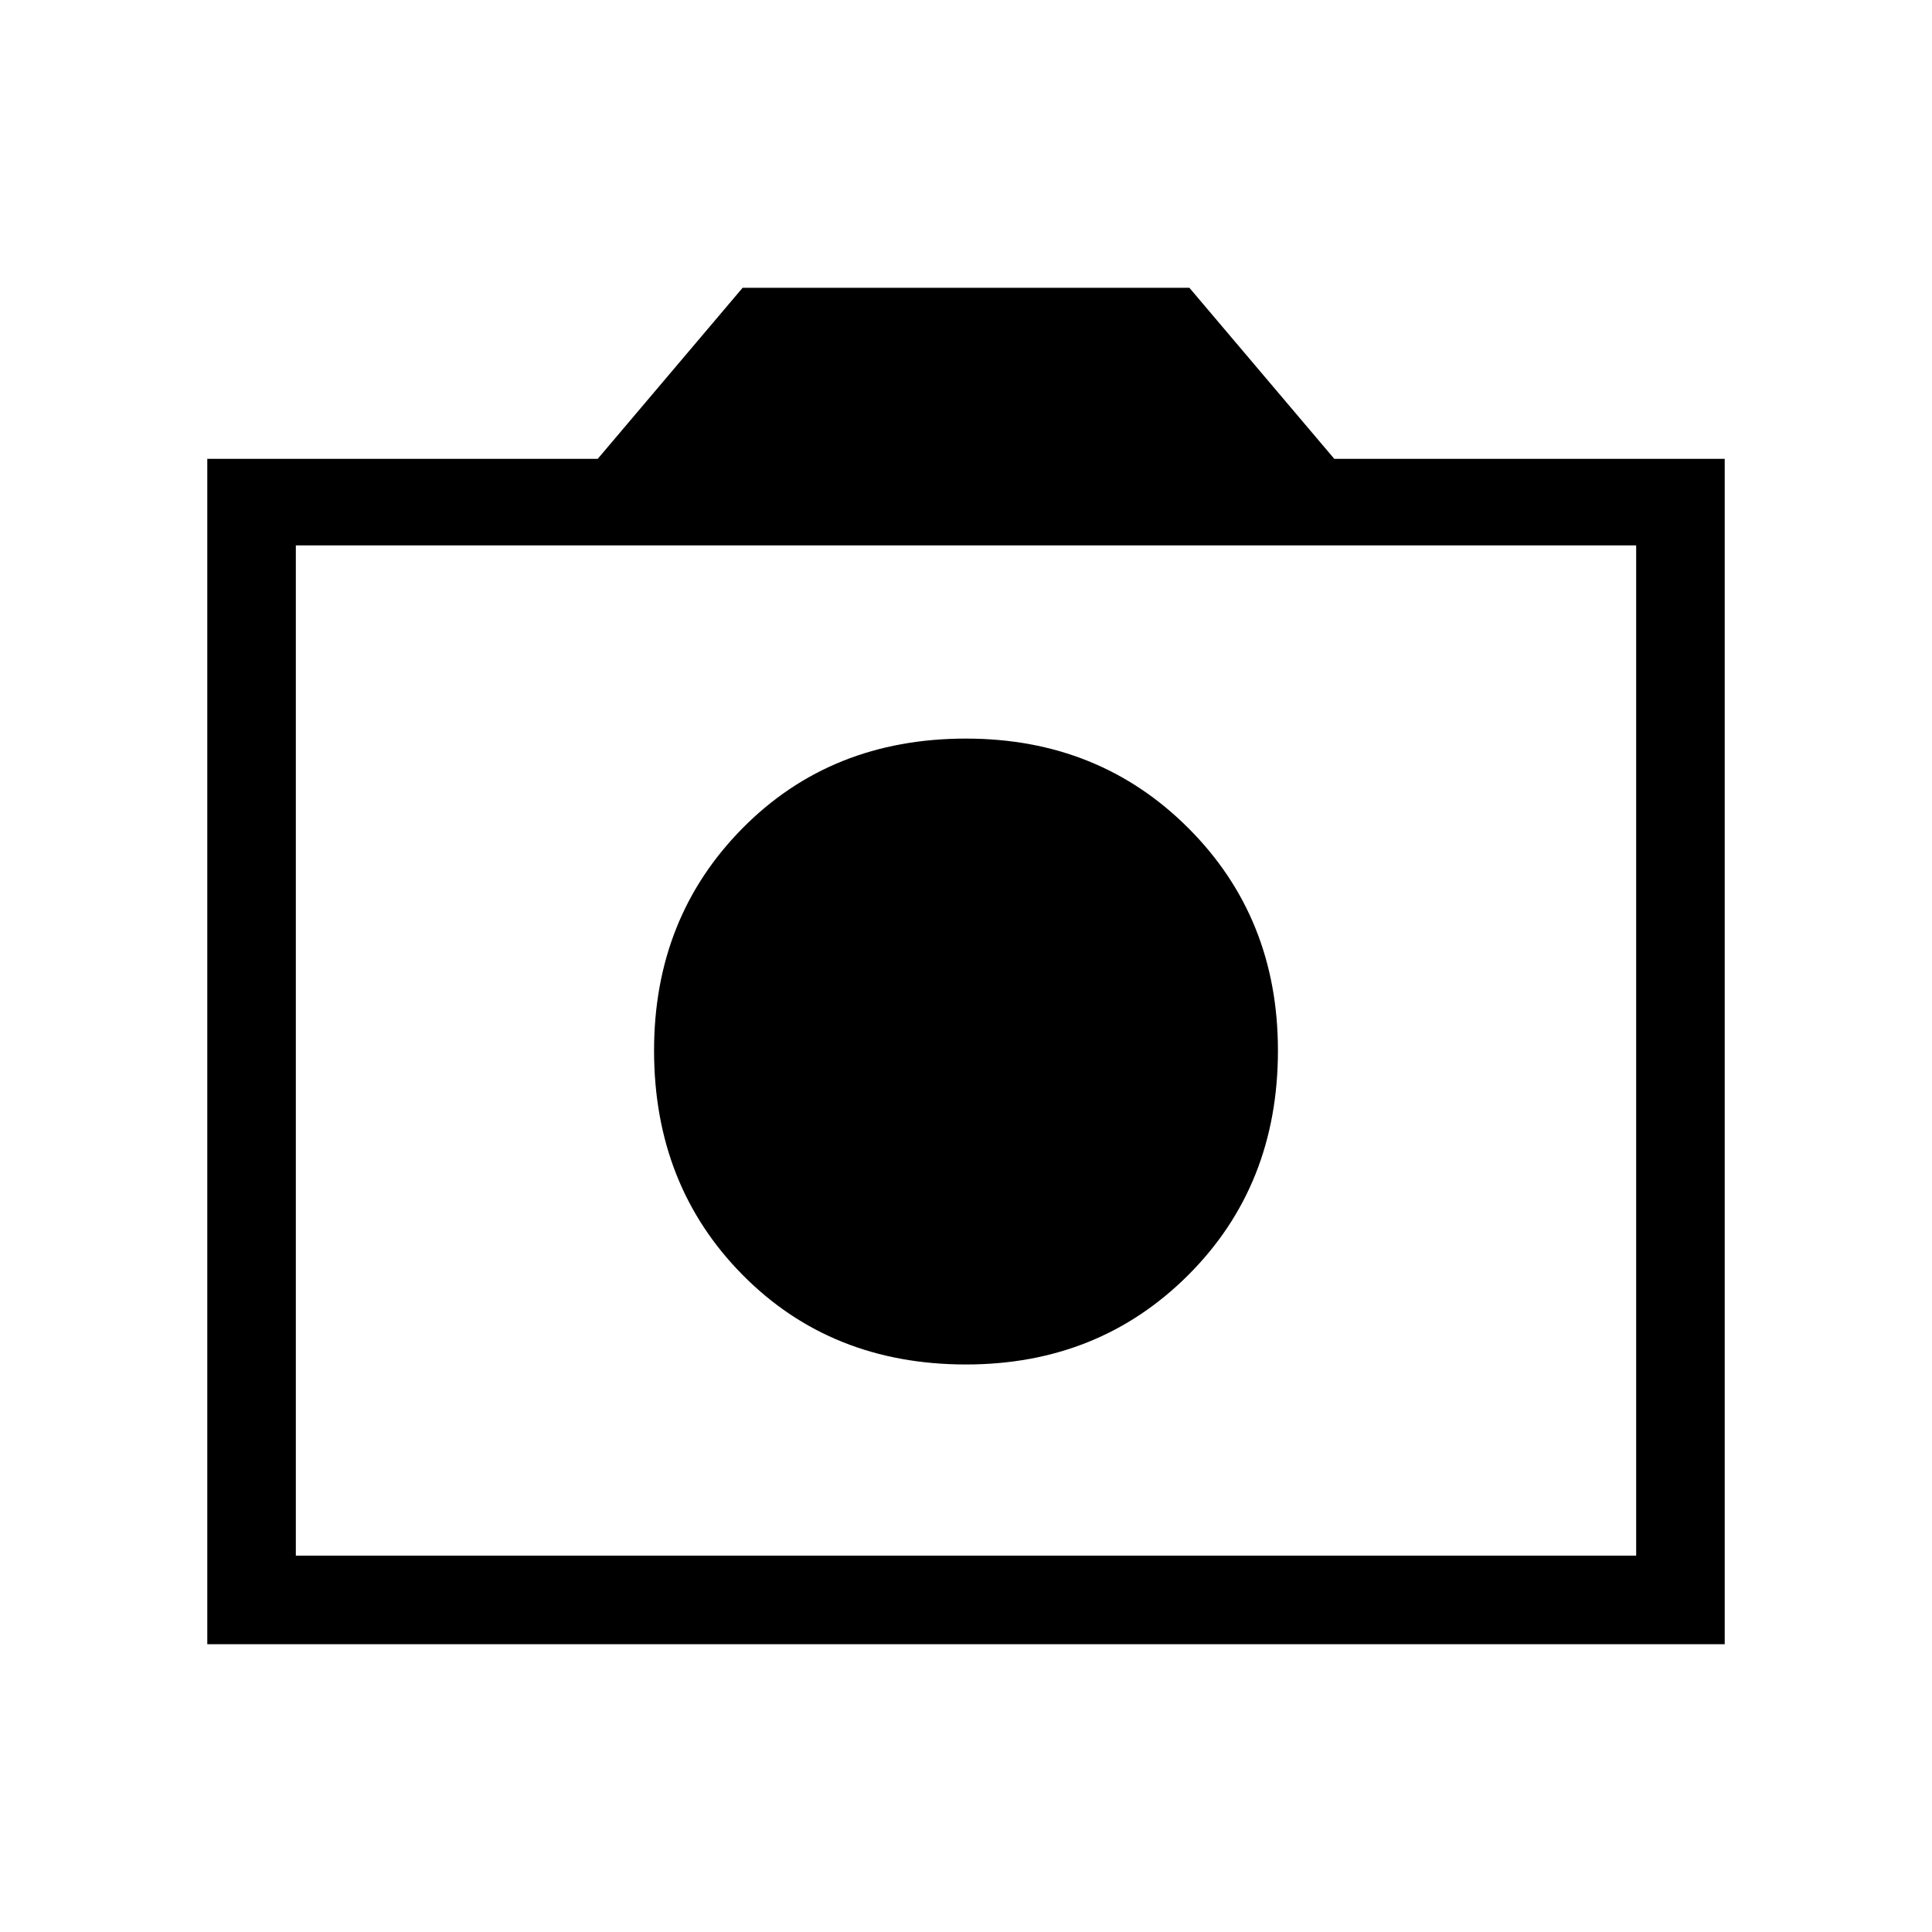 <svg xmlns="http://www.w3.org/2000/svg" height="48" width="48"><path d="M24 33.9q3.3 0 5.525-2.225Q31.75 29.45 31.75 26.1q0-3.3-2.225-5.525Q27.3 18.35 24 18.35q-3.35 0-5.55 2.225-2.2 2.225-2.2 5.525 0 3.35 2.2 5.575T24 33.9ZM5.15 40.85V11.4h9.7l3.6-4.25h11.1l3.6 4.25h9.7v29.45Zm2.2-2.2h33.3v-25.1H7.35ZM24 26.1Z"/></svg>